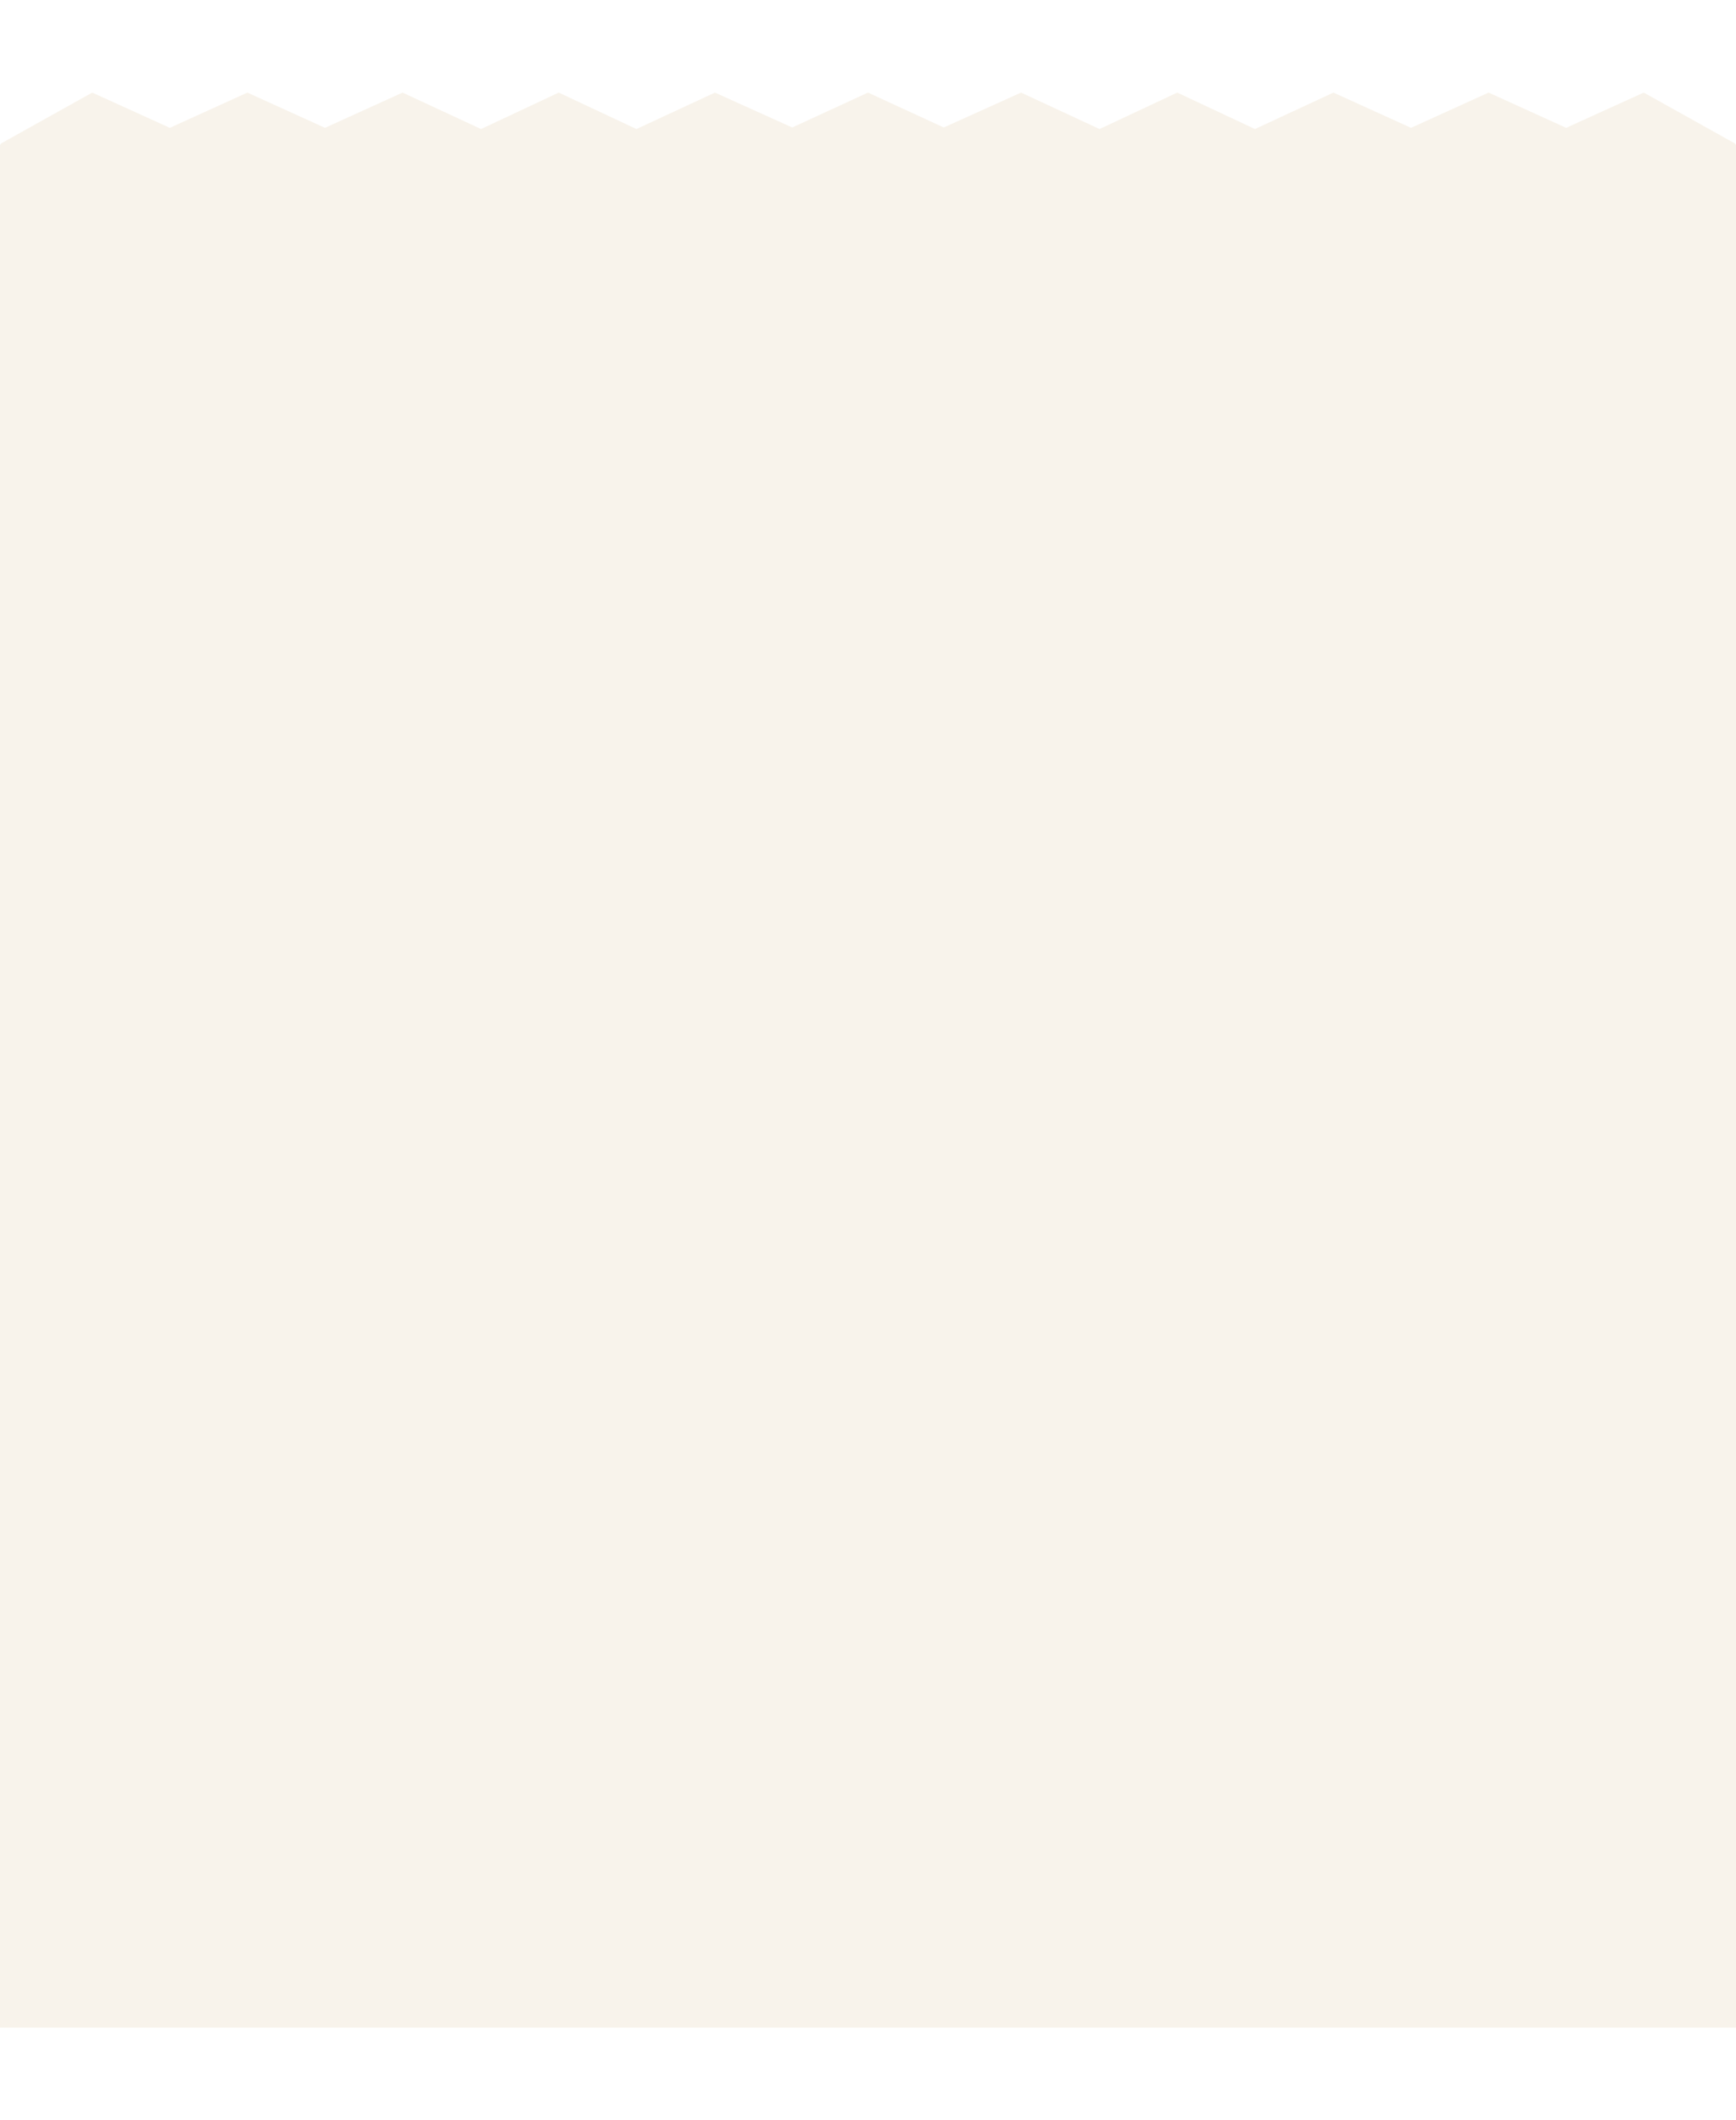 <svg width="375" height="458" viewBox="0 0 375 458" fill="none" xmlns="http://www.w3.org/2000/svg">
<g filter="url(#filter0_d_92_29345)">
<path d="M36.685 13.616L19.927 6L0.226 16.993L0 17.349L0 424H375V17.349L374.774 16.993L355.072 6L338.315 13.616L321.558 6L304.801 13.616L288.043 6L271.088 13.875L254.303 6L237.517 13.875L220.562 6L203.864 13.539L187.5 6L171.136 13.539L154.438 6L137.483 13.875L120.697 6L103.912 13.875L86.957 6L70.199 13.616L53.442 6L36.685 13.616Z" fill="#F8F3EB"/>
</g>
<defs>
<filter id="filter0_d_92_29345" x="-20" y="0" width="415" height="458" filterUnits="userSpaceOnUse" color-interpolation-filters="sRGB">
<feFlood flood-opacity="0" result="BackgroundImageFix"/>
<feColorMatrix in="SourceAlpha" type="matrix" values="0 0 0 0 0 0 0 0 0 0 0 0 0 0 0 0 0 0 127 0" result="hardAlpha"/>
<feOffset dy="14"/>
<feGaussianBlur stdDeviation="10"/>
<feComposite in2="hardAlpha" operator="out"/>
<feColorMatrix type="matrix" values="0 0 0 0 0 0 0 0 0 0 0 0 0 0 0 0 0 0 0.1 0"/>
<feBlend mode="normal" in2="BackgroundImageFix" result="effect1_dropShadow_92_29345"/>
<feBlend mode="normal" in="SourceGraphic" in2="effect1_dropShadow_92_29345" result="shape"/>
</filter>
</defs>
</svg>

